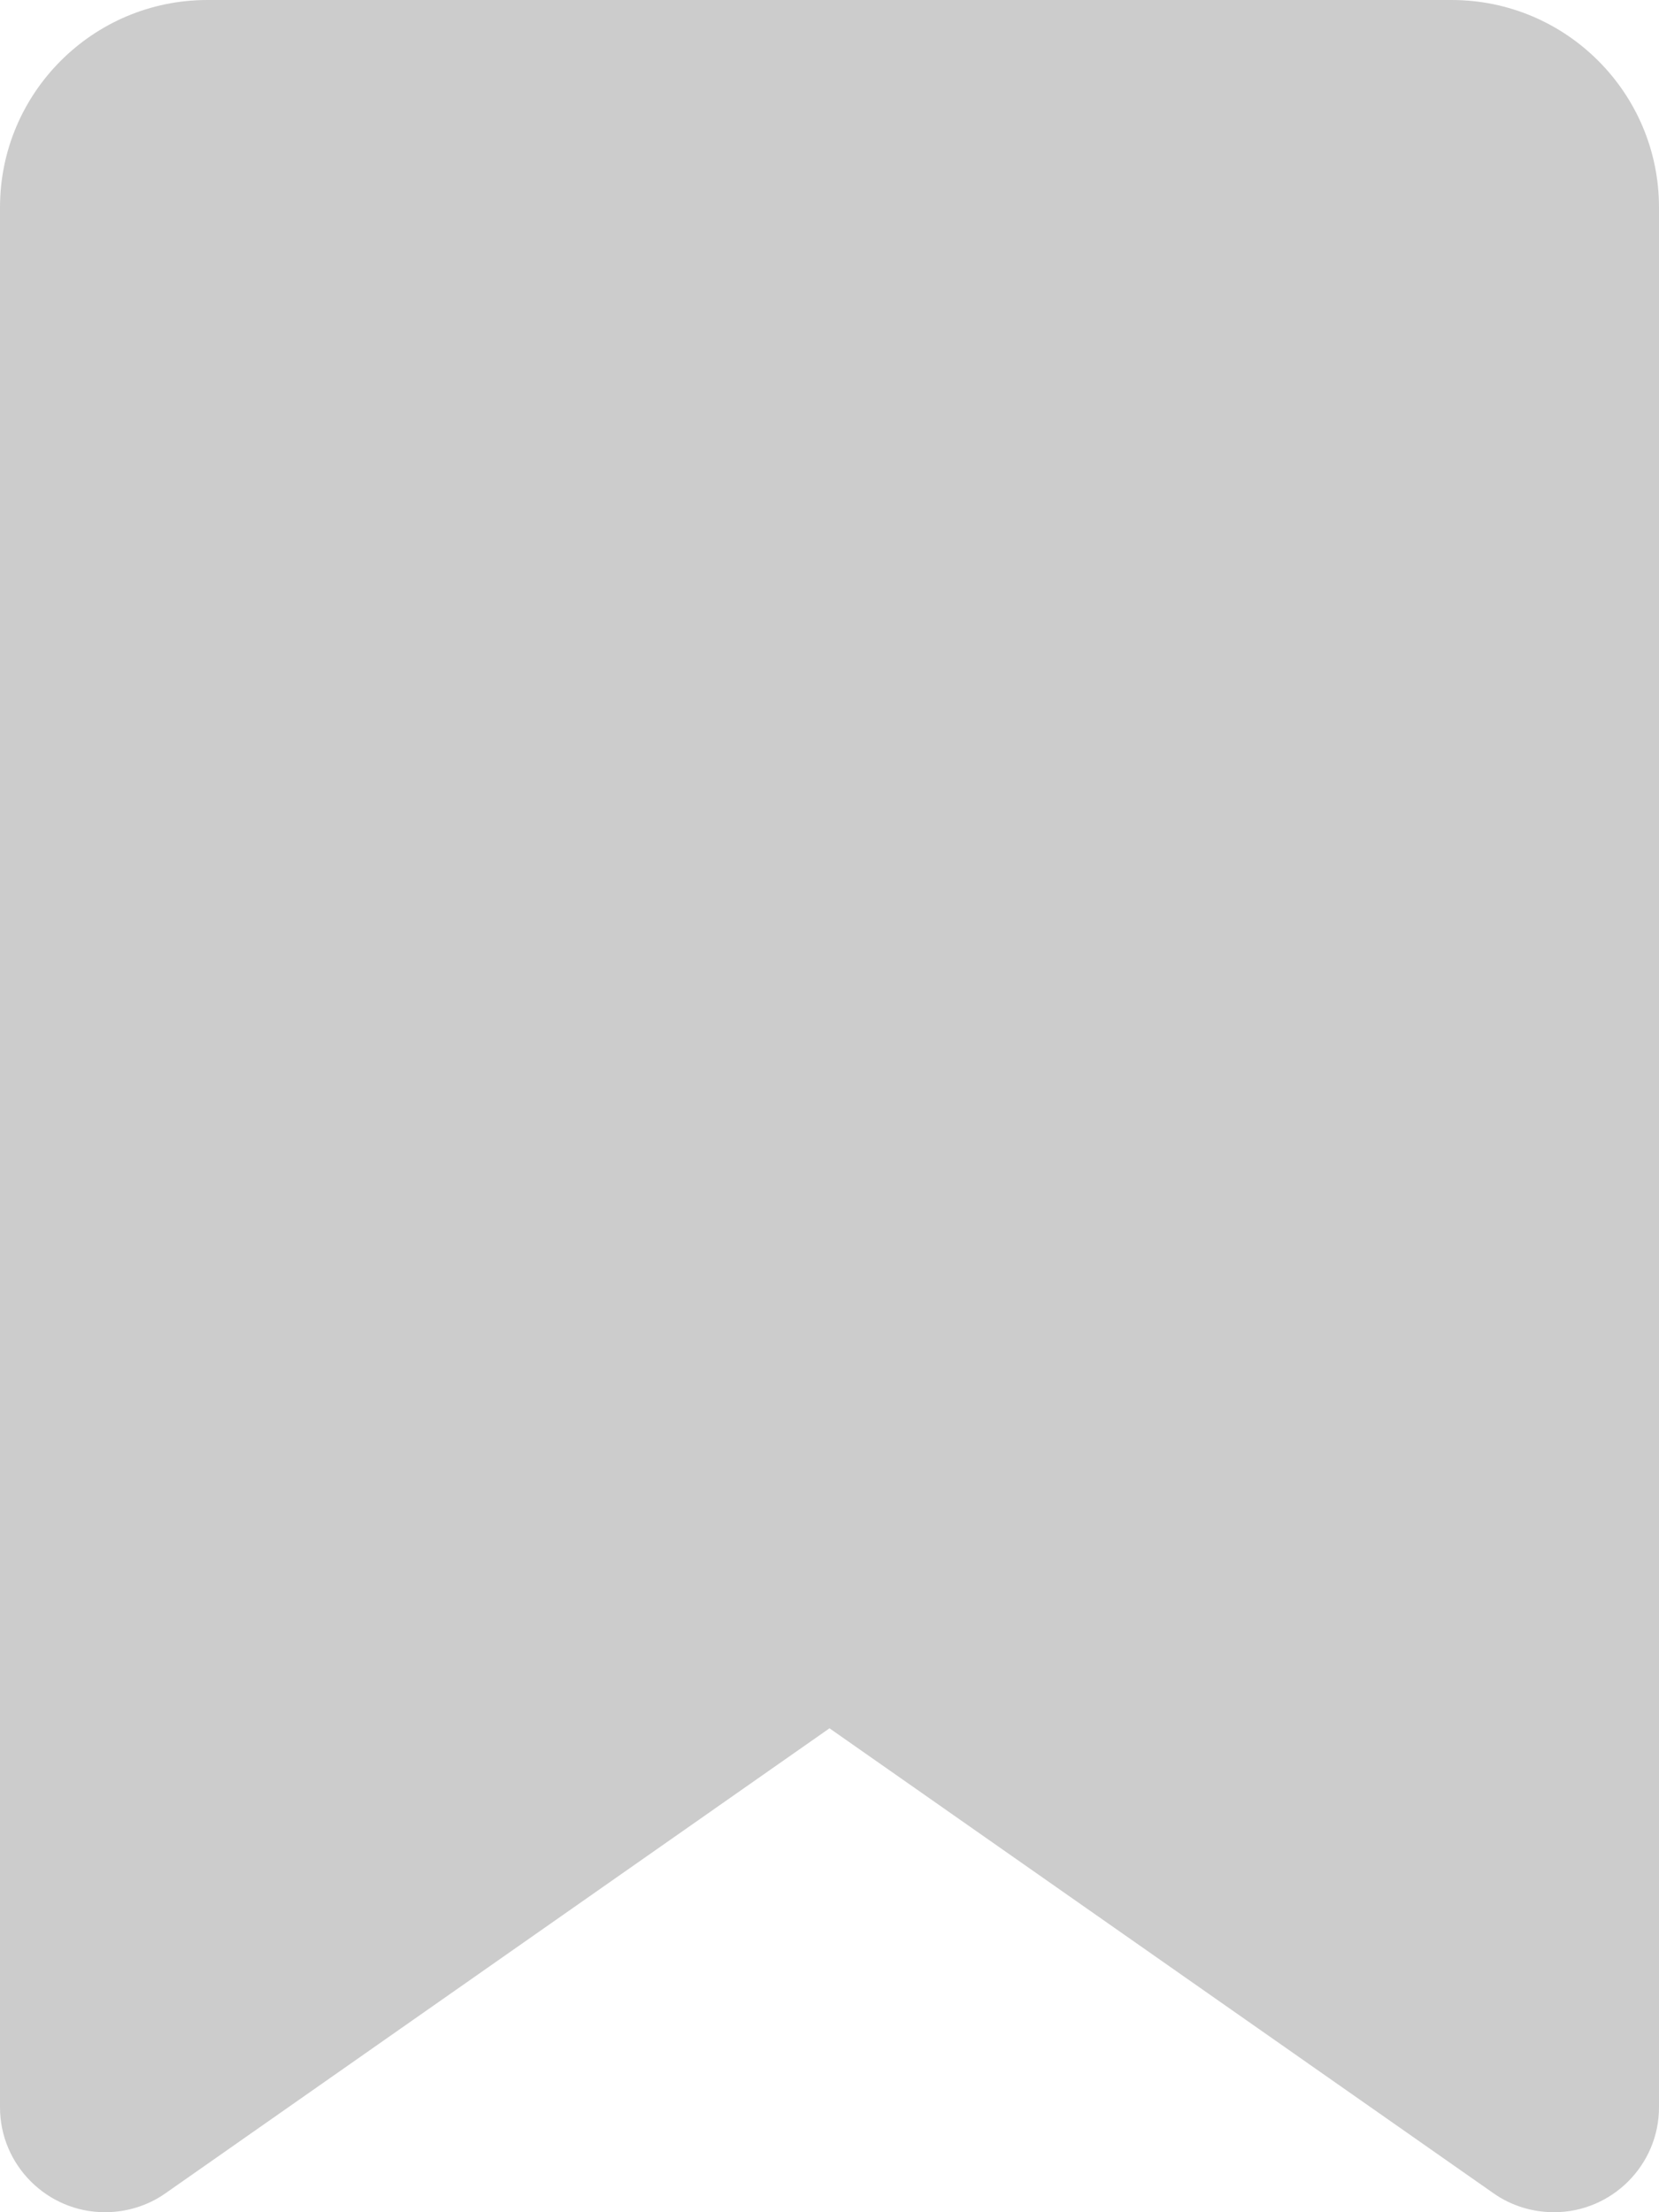 <svg width="12" height="16" viewBox="0 0 12 16" fill="none" xmlns="http://www.w3.org/2000/svg">
<path d="M0 1.5V15.241C0 15.659 0.341 16 0.759 16C0.916 16 1.069 15.953 1.197 15.863L6 12.5L10.803 15.863C10.931 15.953 11.084 16 11.241 16C11.659 16 12 15.659 12 15.241V1.5C12 0.672 11.328 0 10.5 0H1.5C0.672 0 0 0.672 0 1.5Z" fill="#CCCCCC"/>
</svg>
